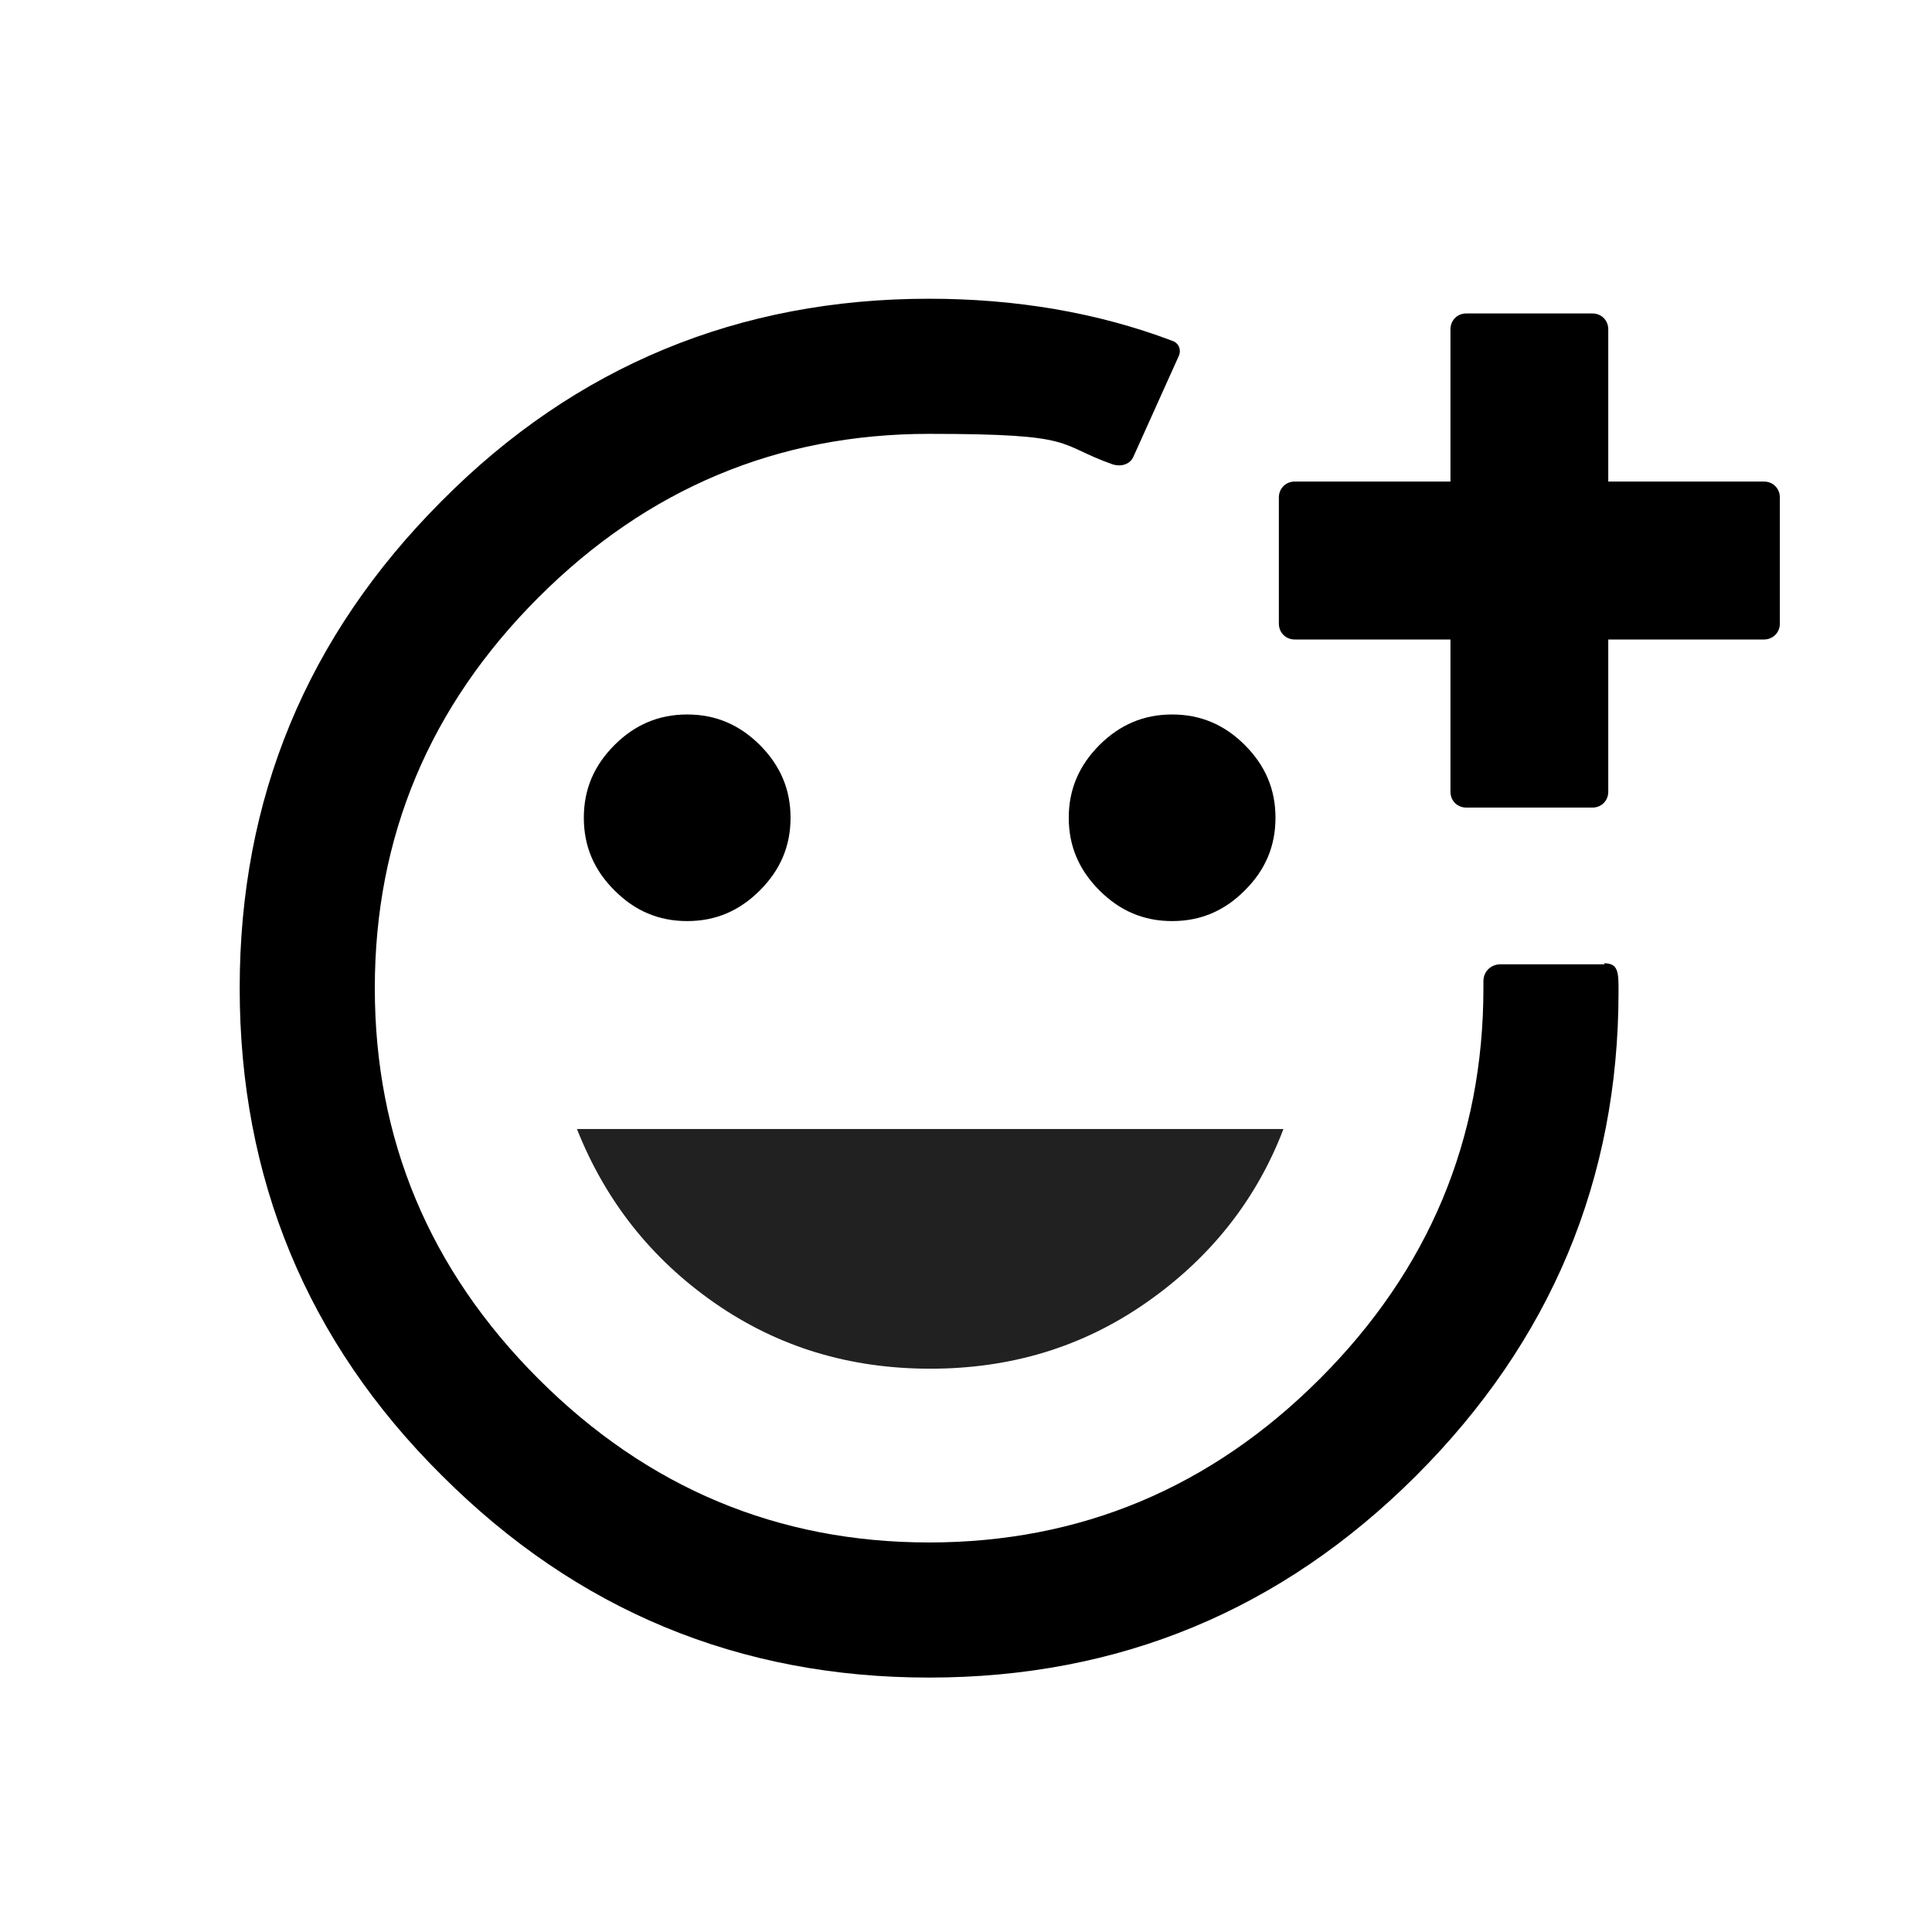 <svg xmlns="http://www.w3.org/2000/svg" width="16" height="16" viewBox="0 0 16 16" fill="none">
  <path d="M5.916 10.789C6.443 11.156 7.036 11.335 7.704 11.335C8.371 11.335 8.964 11.156 9.491 10.789C10.018 10.422 10.403 9.942 10.629 9.35H4.778C5.013 9.942 5.39 10.422 5.916 10.789Z" fill="black" fill-opacity="0.87"/>
  <path d="M6.293 7.374C6.462 7.205 6.547 7.008 6.547 6.772C6.547 6.537 6.462 6.34 6.293 6.17C6.123 6.001 5.926 5.917 5.691 5.917C5.456 5.917 5.258 6.001 5.089 6.17C4.919 6.34 4.835 6.537 4.835 6.772C4.835 7.008 4.919 7.205 5.089 7.374C5.258 7.544 5.456 7.628 5.691 7.628C5.926 7.628 6.123 7.544 6.293 7.374Z" fill="currentColor"/>
  <path d="M13.291 7.986H12.426C12.35 7.986 12.285 8.042 12.285 8.127C12.285 8.127 12.285 8.127 12.285 8.136V8.165C12.285 8.165 12.285 8.174 12.285 8.183C12.285 9.434 11.833 10.516 10.93 11.419C10.027 12.322 8.945 12.774 7.694 12.774C6.443 12.774 5.362 12.322 4.459 11.419C3.556 10.516 3.104 9.434 3.104 8.183C3.104 6.932 3.556 5.851 4.459 4.948C5.362 4.045 6.443 3.593 7.694 3.593C8.945 3.593 8.738 3.678 9.218 3.847C9.284 3.866 9.359 3.847 9.387 3.781L9.764 2.944C9.783 2.897 9.764 2.841 9.707 2.822C9.086 2.587 8.409 2.474 7.694 2.474C6.123 2.474 4.769 3.029 3.659 4.148C2.54 5.268 1.985 6.613 1.985 8.183C1.985 9.754 2.54 11.109 3.659 12.219C4.778 13.338 6.123 13.893 7.694 13.893C9.265 13.893 10.61 13.338 11.73 12.219C12.839 11.109 13.404 9.773 13.404 8.212C13.404 8.052 13.404 7.977 13.282 7.977L13.291 7.986Z" fill="currentColor"/>
  <path d="M9.105 6.17C8.936 6.34 8.851 6.537 8.851 6.772C8.851 7.008 8.936 7.205 9.105 7.374C9.275 7.544 9.472 7.628 9.707 7.628C9.942 7.628 10.14 7.544 10.309 7.374C10.479 7.205 10.563 7.008 10.563 6.772C10.563 6.537 10.479 6.34 10.309 6.17C10.14 6.001 9.942 5.917 9.707 5.917C9.472 5.917 9.275 6.001 9.105 6.17Z" fill="currentColor"/>
  <path d="M14.608 3.988H13.319V2.728C13.319 2.653 13.263 2.596 13.188 2.596H12.143C12.068 2.596 12.012 2.653 12.012 2.728V3.988H10.723C10.648 3.988 10.591 4.045 10.591 4.12V5.164C10.591 5.239 10.648 5.296 10.723 5.296H12.012V6.556C12.012 6.631 12.068 6.688 12.143 6.688H13.188C13.263 6.688 13.319 6.631 13.319 6.556V5.296H14.608C14.683 5.296 14.74 5.239 14.74 5.164V4.12C14.74 4.045 14.683 3.988 14.608 3.988Z" fill="currentColor"/>
</svg>